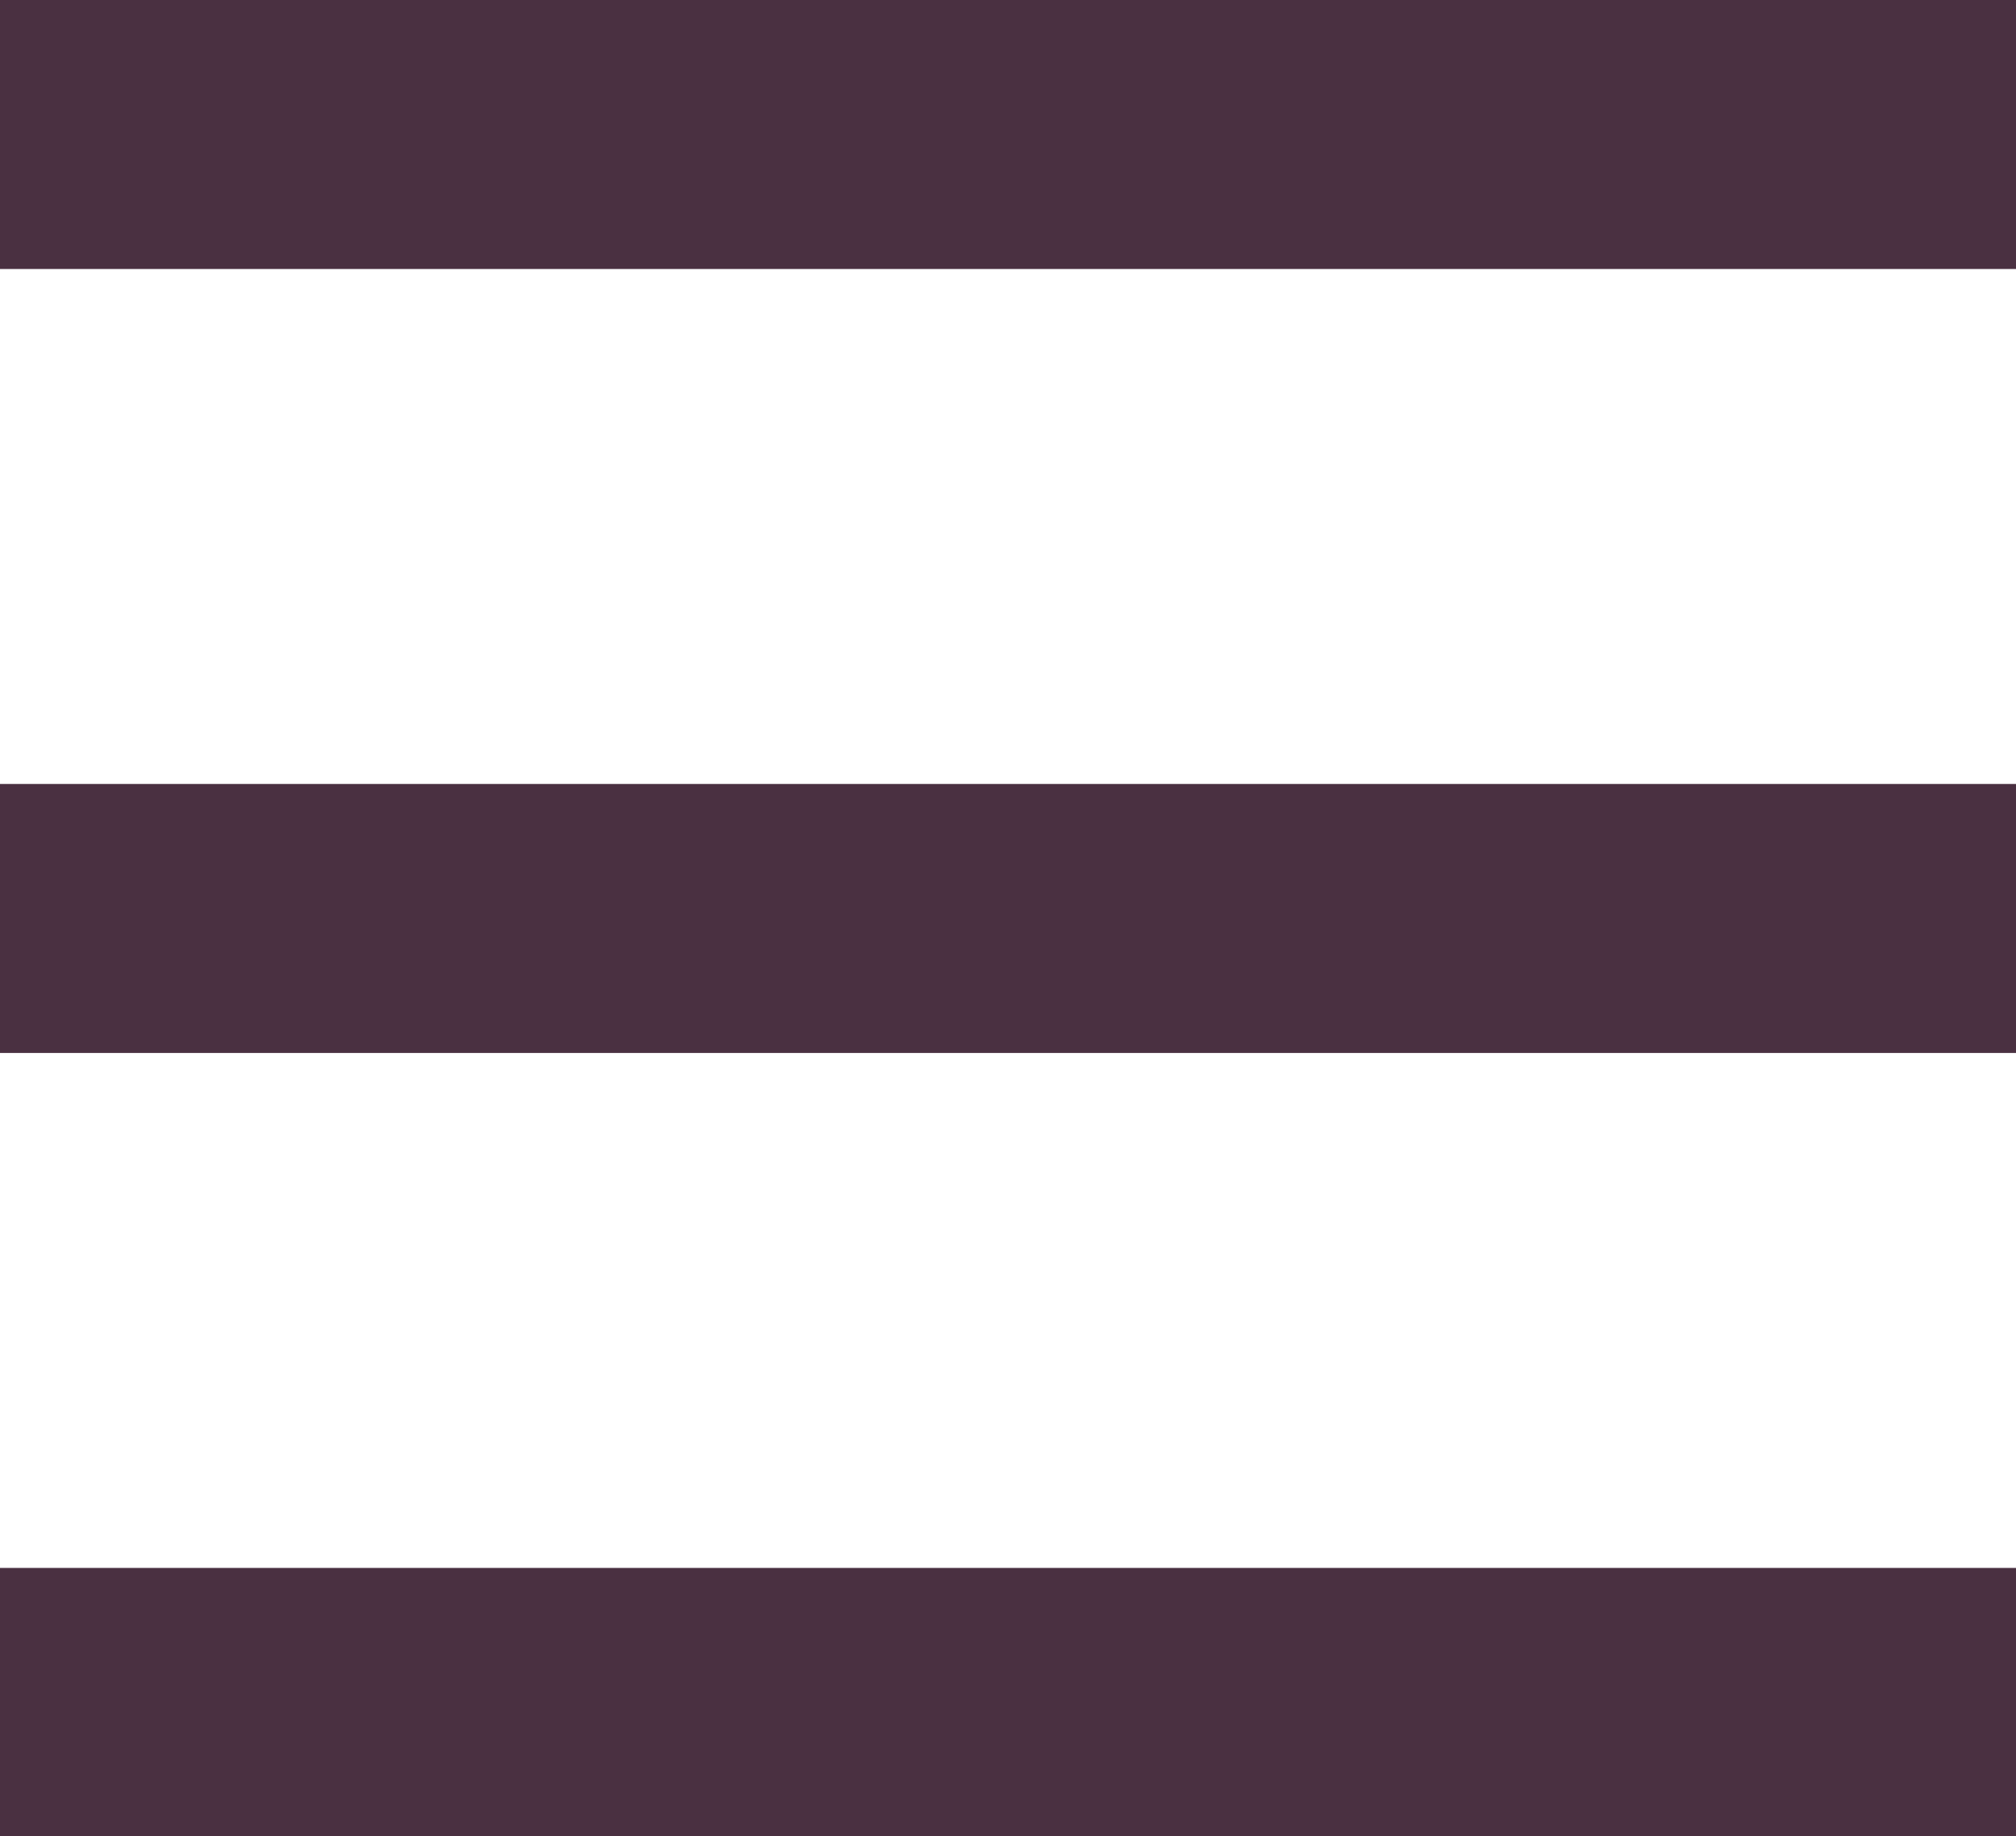 <svg xmlns="http://www.w3.org/2000/svg" viewBox="0 0 29.75 27.1"><title>Asset 23</title><rect width="29.75" height="3.97" fill="#4a3041"/><rect y="11.57" width="29.75" height="3.97" fill="#4a3041"/><rect y="23.14" width="29.75" height="3.97" fill="#4a3041"/></svg>